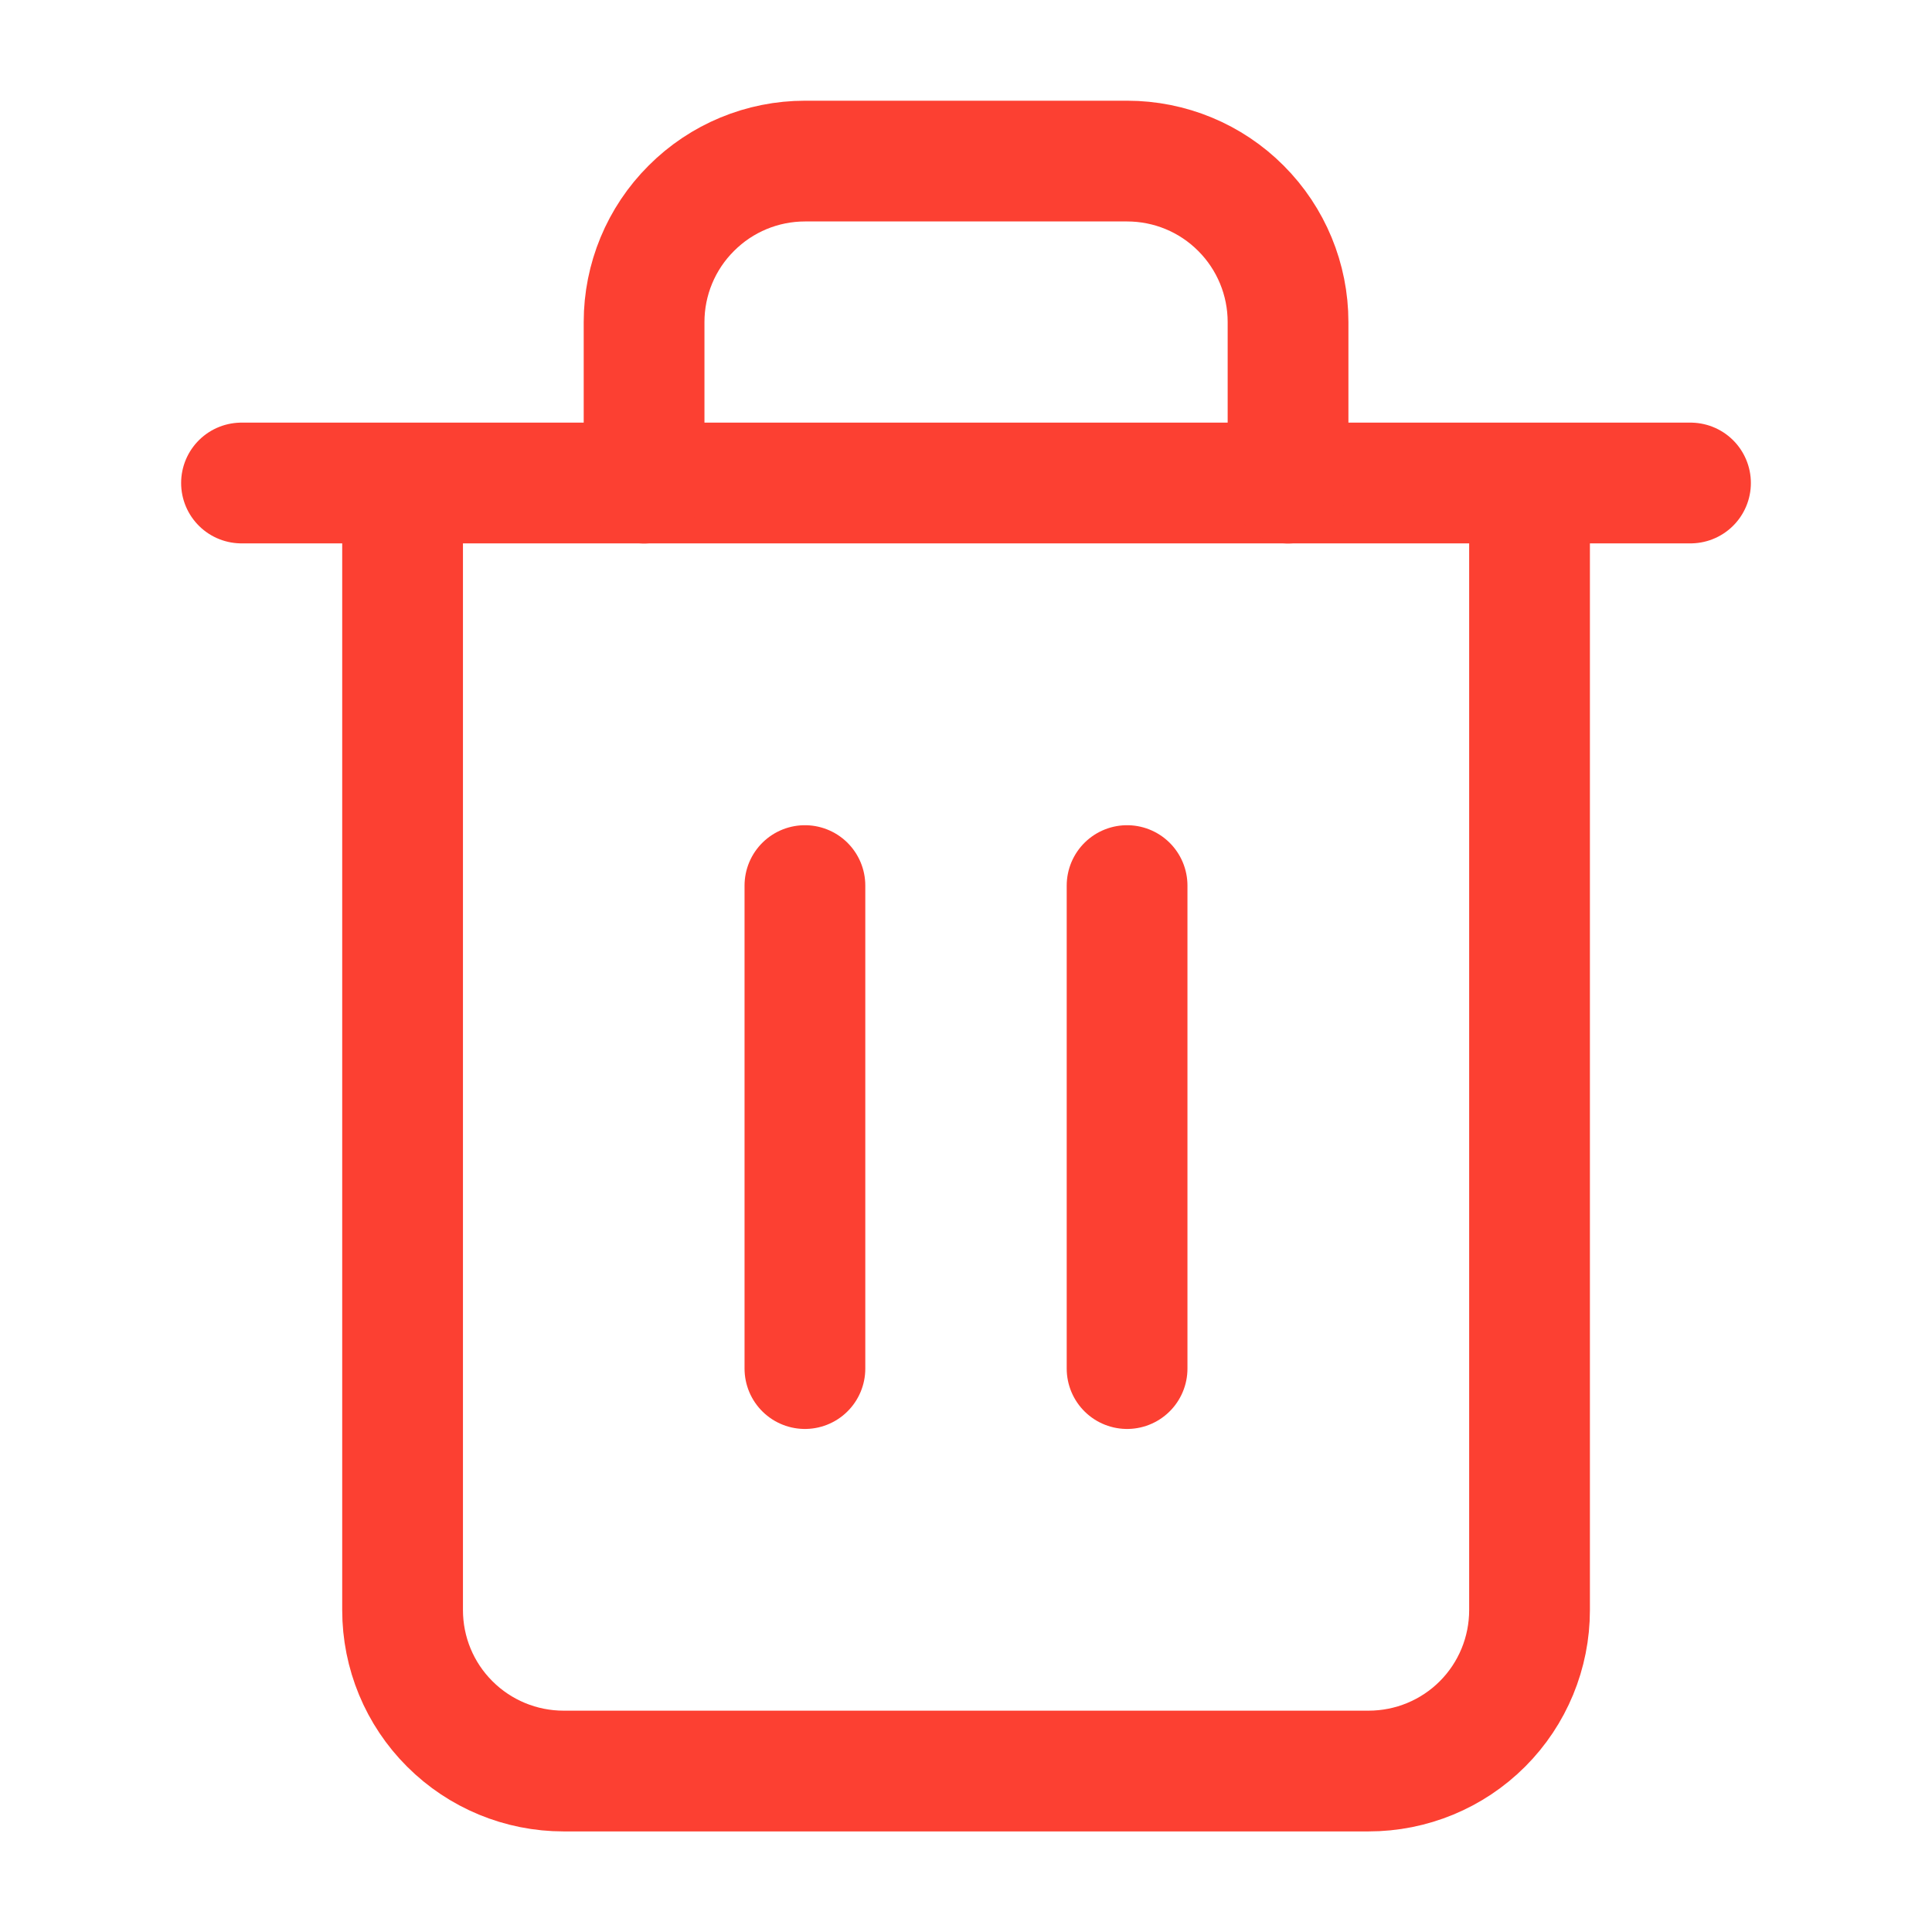 <svg width="16" height="16" viewBox="0 0 16 16" fill="none" xmlns="http://www.w3.org/2000/svg">
<path d="M2 4H3.333H14" stroke="#FC4032" stroke-linecap="round" stroke-linejoin="round"/>
<path d="M12.667 4.001V13.334C12.667 13.688 12.527 14.027 12.277 14.277C12.027 14.527 11.688 14.667 11.334 14.667H4.667C4.314 14.667 3.975 14.527 3.725 14.277C3.474 14.027 3.334 13.688 3.334 13.334V4.001M5.334 4.001V2.667C5.334 2.314 5.474 1.975 5.725 1.725C5.975 1.474 6.314 1.334 6.667 1.334H9.334C9.688 1.334 10.027 1.474 10.277 1.725C10.527 1.975 10.667 2.314 10.667 2.667V4.001" stroke="#FC4032" stroke-linecap="round" stroke-linejoin="round"/>
<path d="M6.666 7.334V11.334" stroke="#FC4032" stroke-linecap="round" stroke-linejoin="round"/>
<path d="M9.334 7.334V11.334" stroke="#FC4032" stroke-linecap="round" stroke-linejoin="round"/>
</svg>
